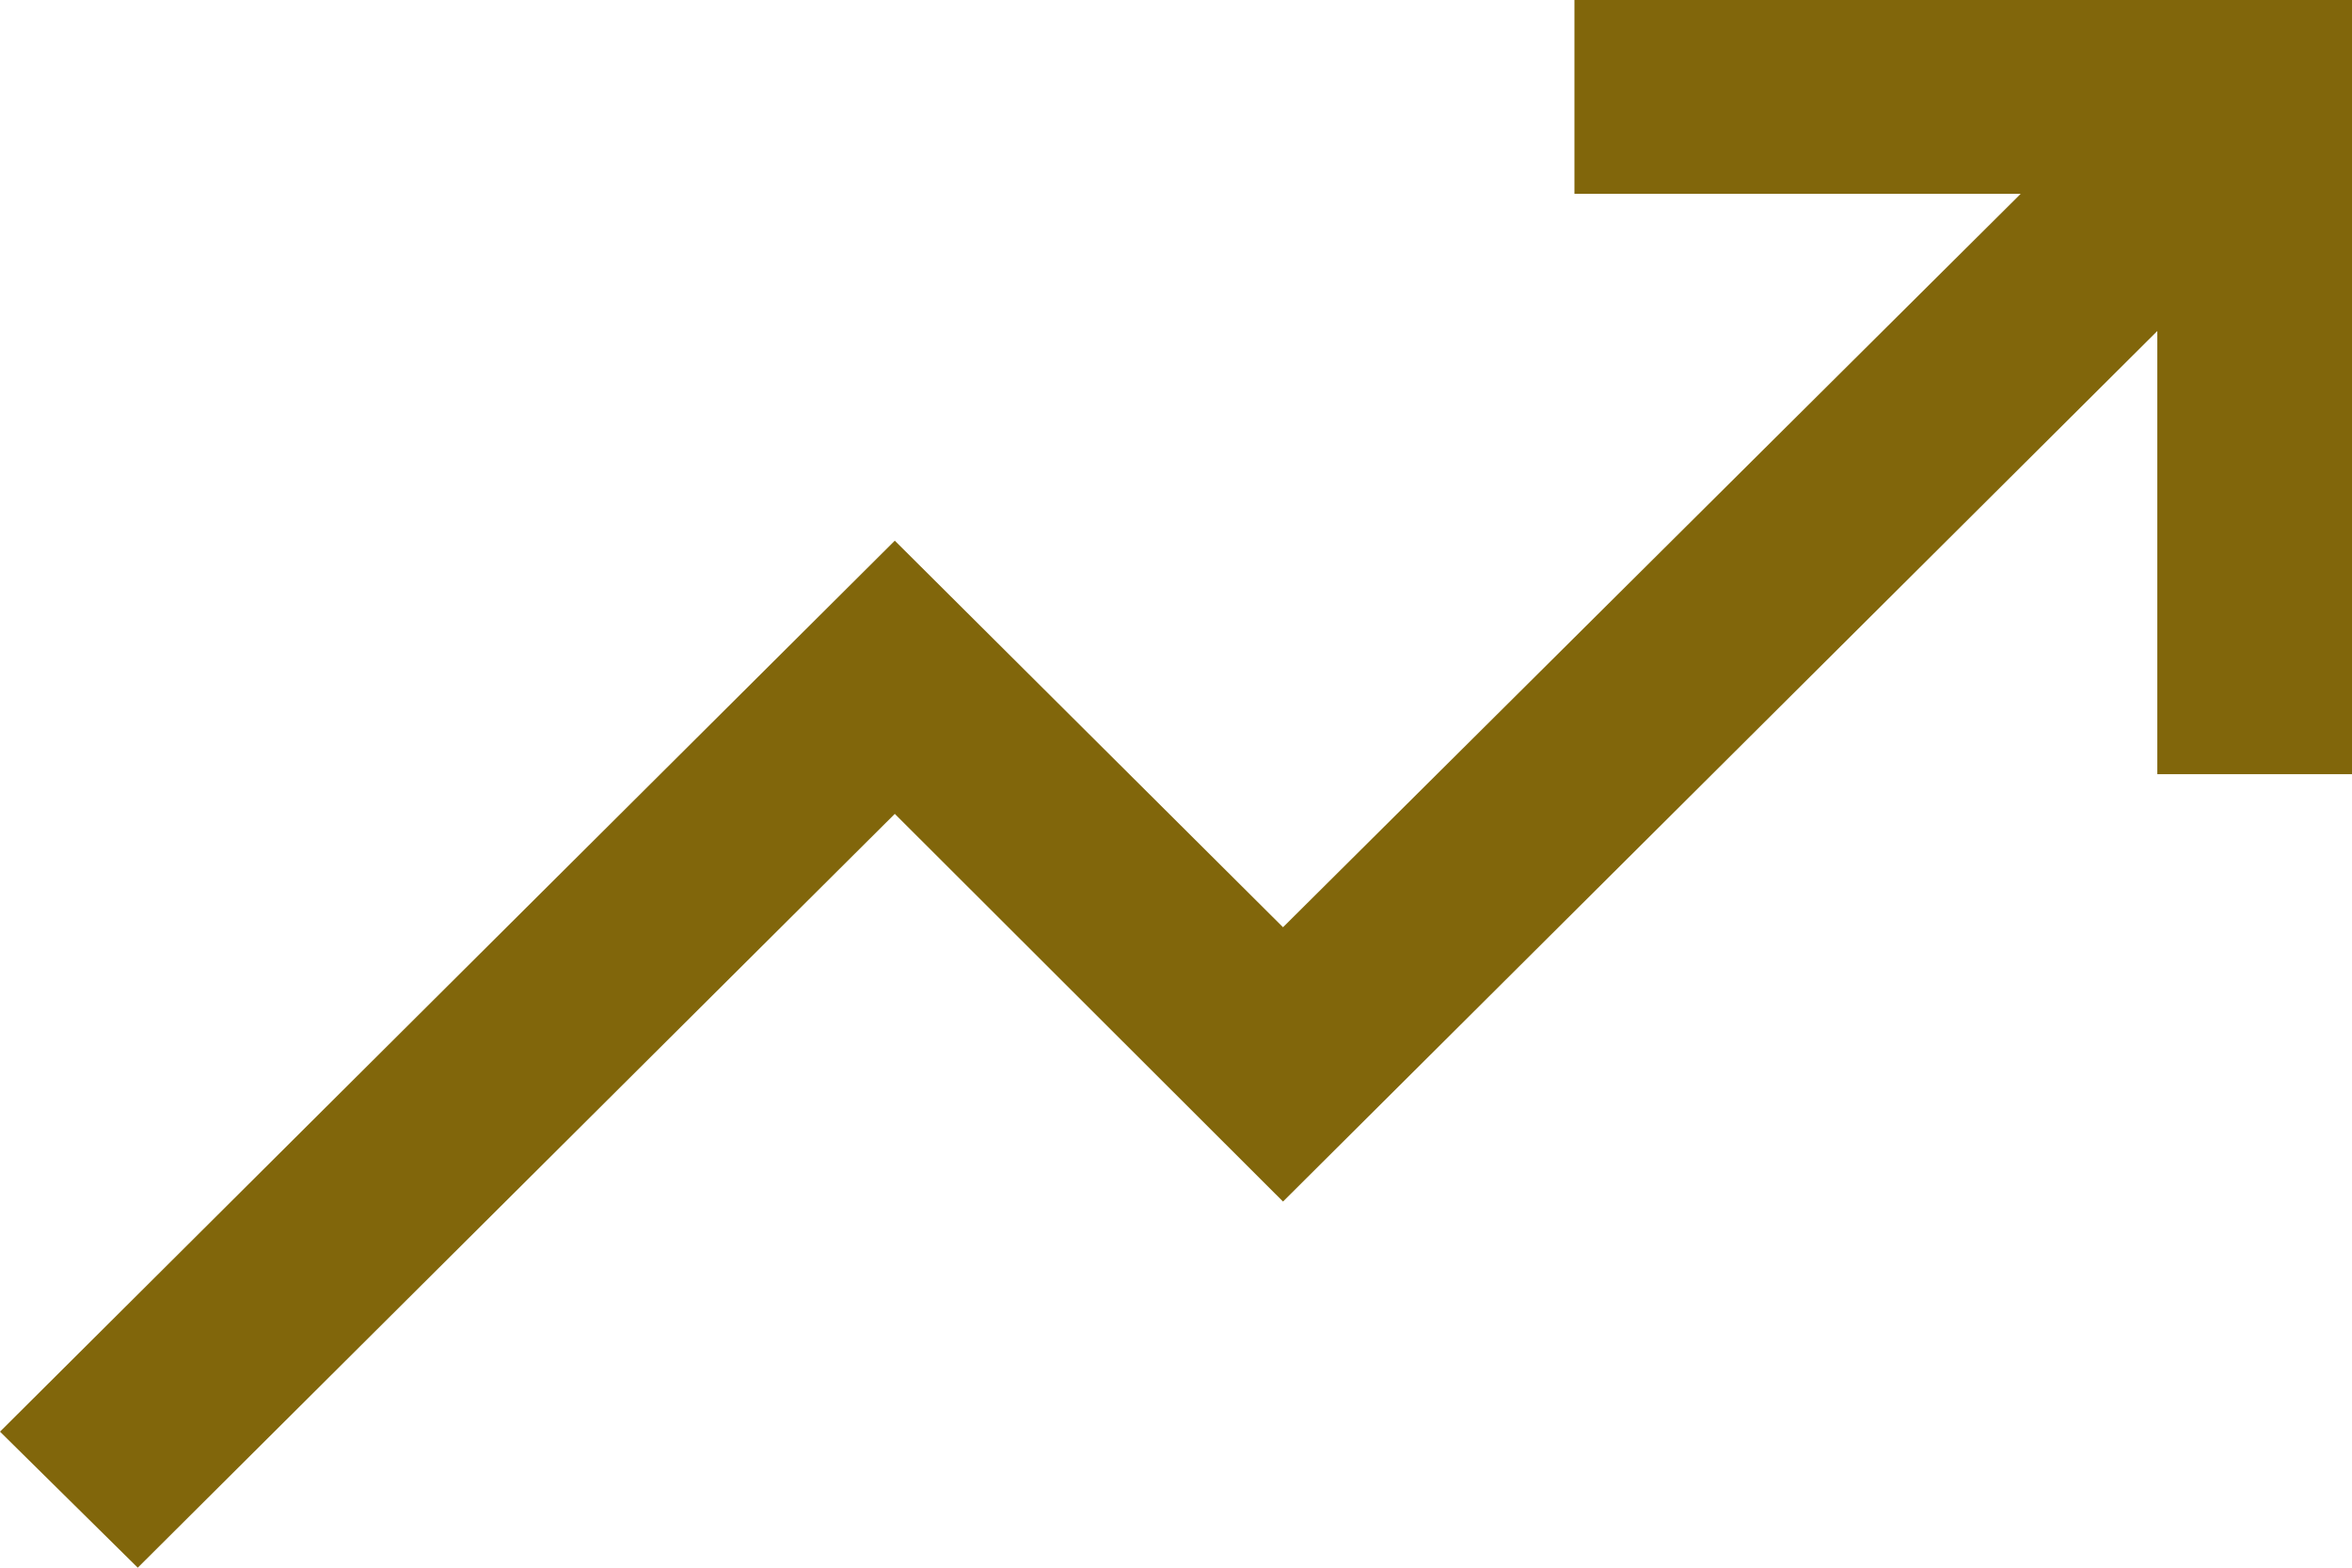 <svg width="84" height="56" viewBox="0 0 84 56" fill="none" xmlns="http://www.w3.org/2000/svg">
<path d="M84 0V27.656H77.047V11.824L45.822 42.921L31.957 29.073L4.92 56L0 51.141L31.957 19.314L45.822 33.122L72.168 6.924H56.23V0H84Z" fill="#81660B"/>
</svg>
